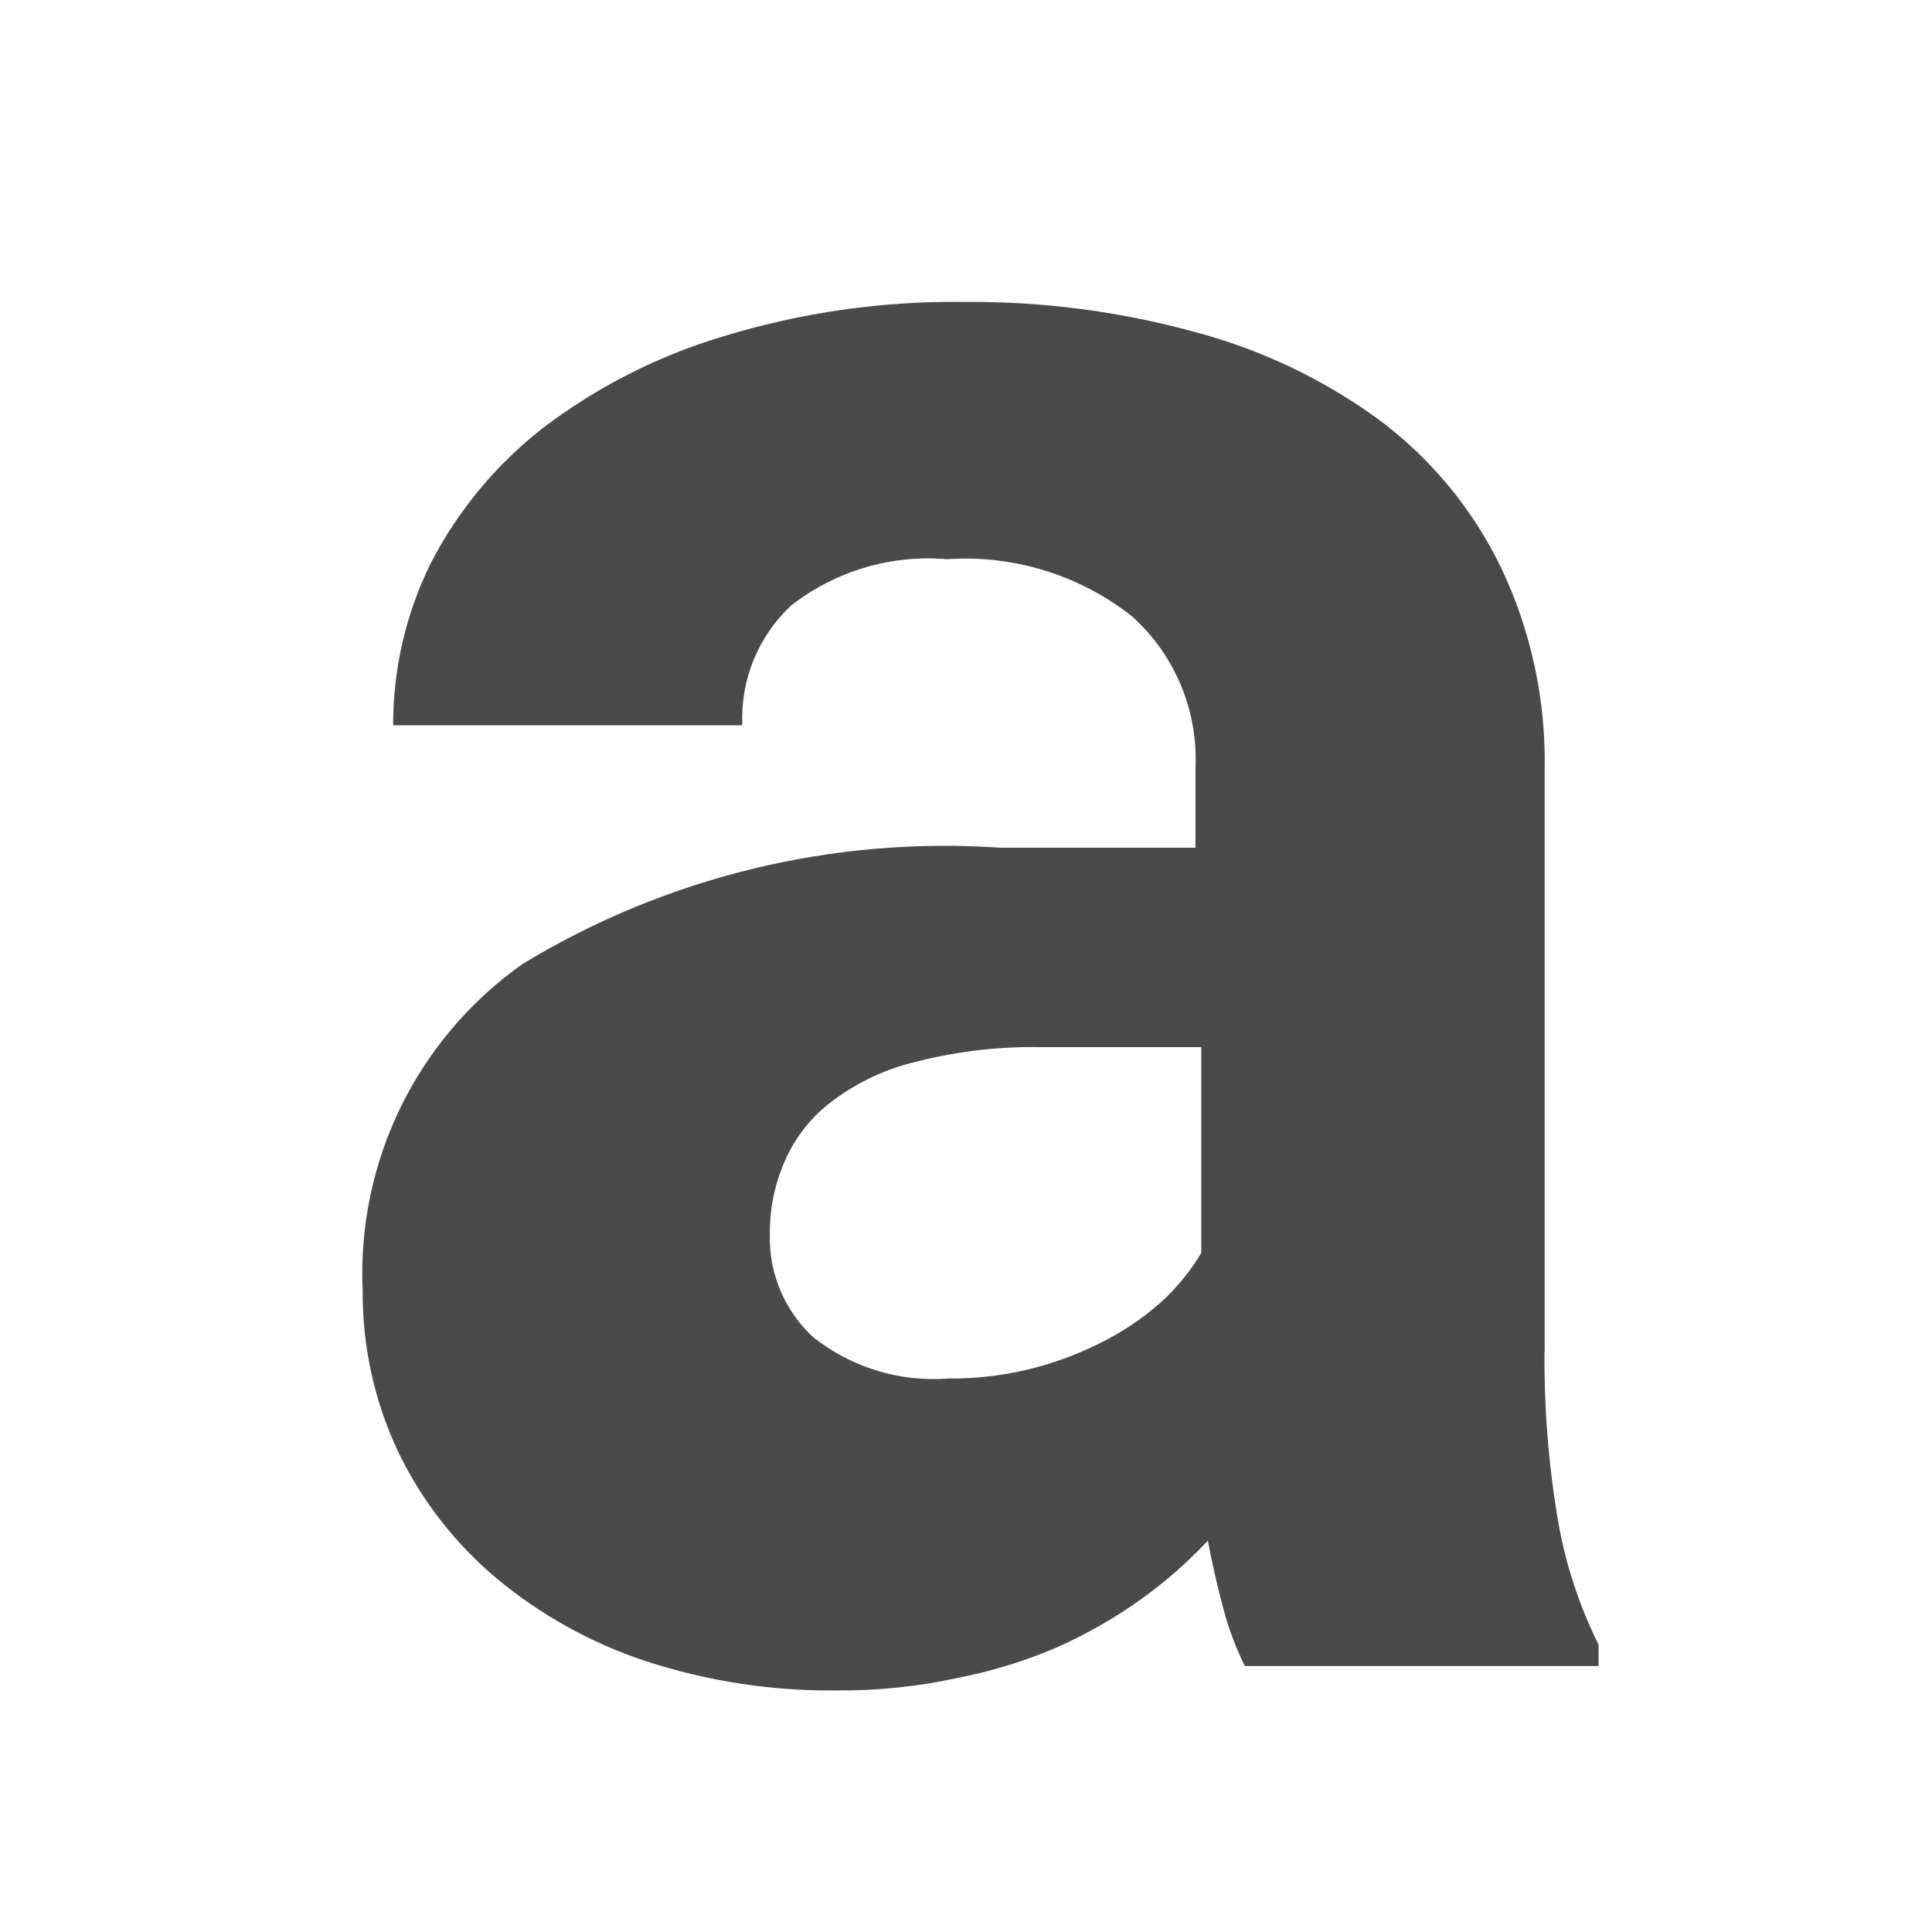 <svg width="32" height="32" viewBox="0 0 32 32" fill="none" xmlns="http://www.w3.org/2000/svg">
<path fill-rule="evenodd" clip-rule="evenodd" d="M20.265 26.654C20.351 26.978 20.469 27.293 20.618 27.594H26.477V27.241C26.162 26.606 25.938 25.929 25.813 25.231C25.645 24.257 25.568 23.269 25.584 22.281V12.771C25.61 11.601 25.36 10.442 24.855 9.386C24.386 8.423 23.693 7.586 22.833 6.947C21.914 6.277 20.877 5.785 19.777 5.495C18.544 5.158 17.271 4.991 15.992 5.001C14.626 4.981 13.266 5.175 11.96 5.577C10.886 5.9 9.879 6.414 8.986 7.094C8.215 7.696 7.584 8.458 7.135 9.327C6.723 10.162 6.509 11.082 6.512 12.013H12.295C12.279 11.643 12.342 11.274 12.482 10.931C12.623 10.588 12.835 10.279 13.107 10.027C13.84 9.456 14.761 9.183 15.687 9.262C16.787 9.187 17.875 9.522 18.743 10.203C19.096 10.518 19.374 10.908 19.557 11.344C19.74 11.78 19.823 12.252 19.801 12.724V14.041H16.574C13.797 13.85 11.03 14.523 8.651 15.969C7.792 16.577 7.099 17.391 6.637 18.337C6.175 19.283 5.958 20.33 6.007 21.381C6.001 22.302 6.202 23.212 6.594 24.044C6.981 24.849 7.534 25.562 8.217 26.136C8.948 26.746 9.787 27.212 10.691 27.512C11.717 27.847 12.791 28.012 13.87 27.999C14.536 28.004 15.201 27.935 15.851 27.794C16.422 27.683 16.98 27.512 17.514 27.282C18.004 27.063 18.471 26.796 18.907 26.483C19.304 26.198 19.672 25.875 20.006 25.519C20.081 25.915 20.167 26.293 20.265 26.654ZM15.706 22.833C16.194 22.837 16.681 22.776 17.153 22.651C17.571 22.539 17.976 22.379 18.358 22.175C18.694 21.996 19.006 21.775 19.286 21.517C19.523 21.29 19.728 21.033 19.897 20.753V17.344H17.258C16.565 17.33 15.873 17.409 15.201 17.579C14.698 17.694 14.224 17.912 13.808 18.22C13.461 18.474 13.185 18.814 13.009 19.207C12.834 19.597 12.746 20.02 12.751 20.447C12.742 20.766 12.802 21.084 12.927 21.378C13.052 21.672 13.238 21.936 13.473 22.151C14.106 22.651 14.903 22.894 15.706 22.833Z" fill="#4A4A4A"/>
</svg>
